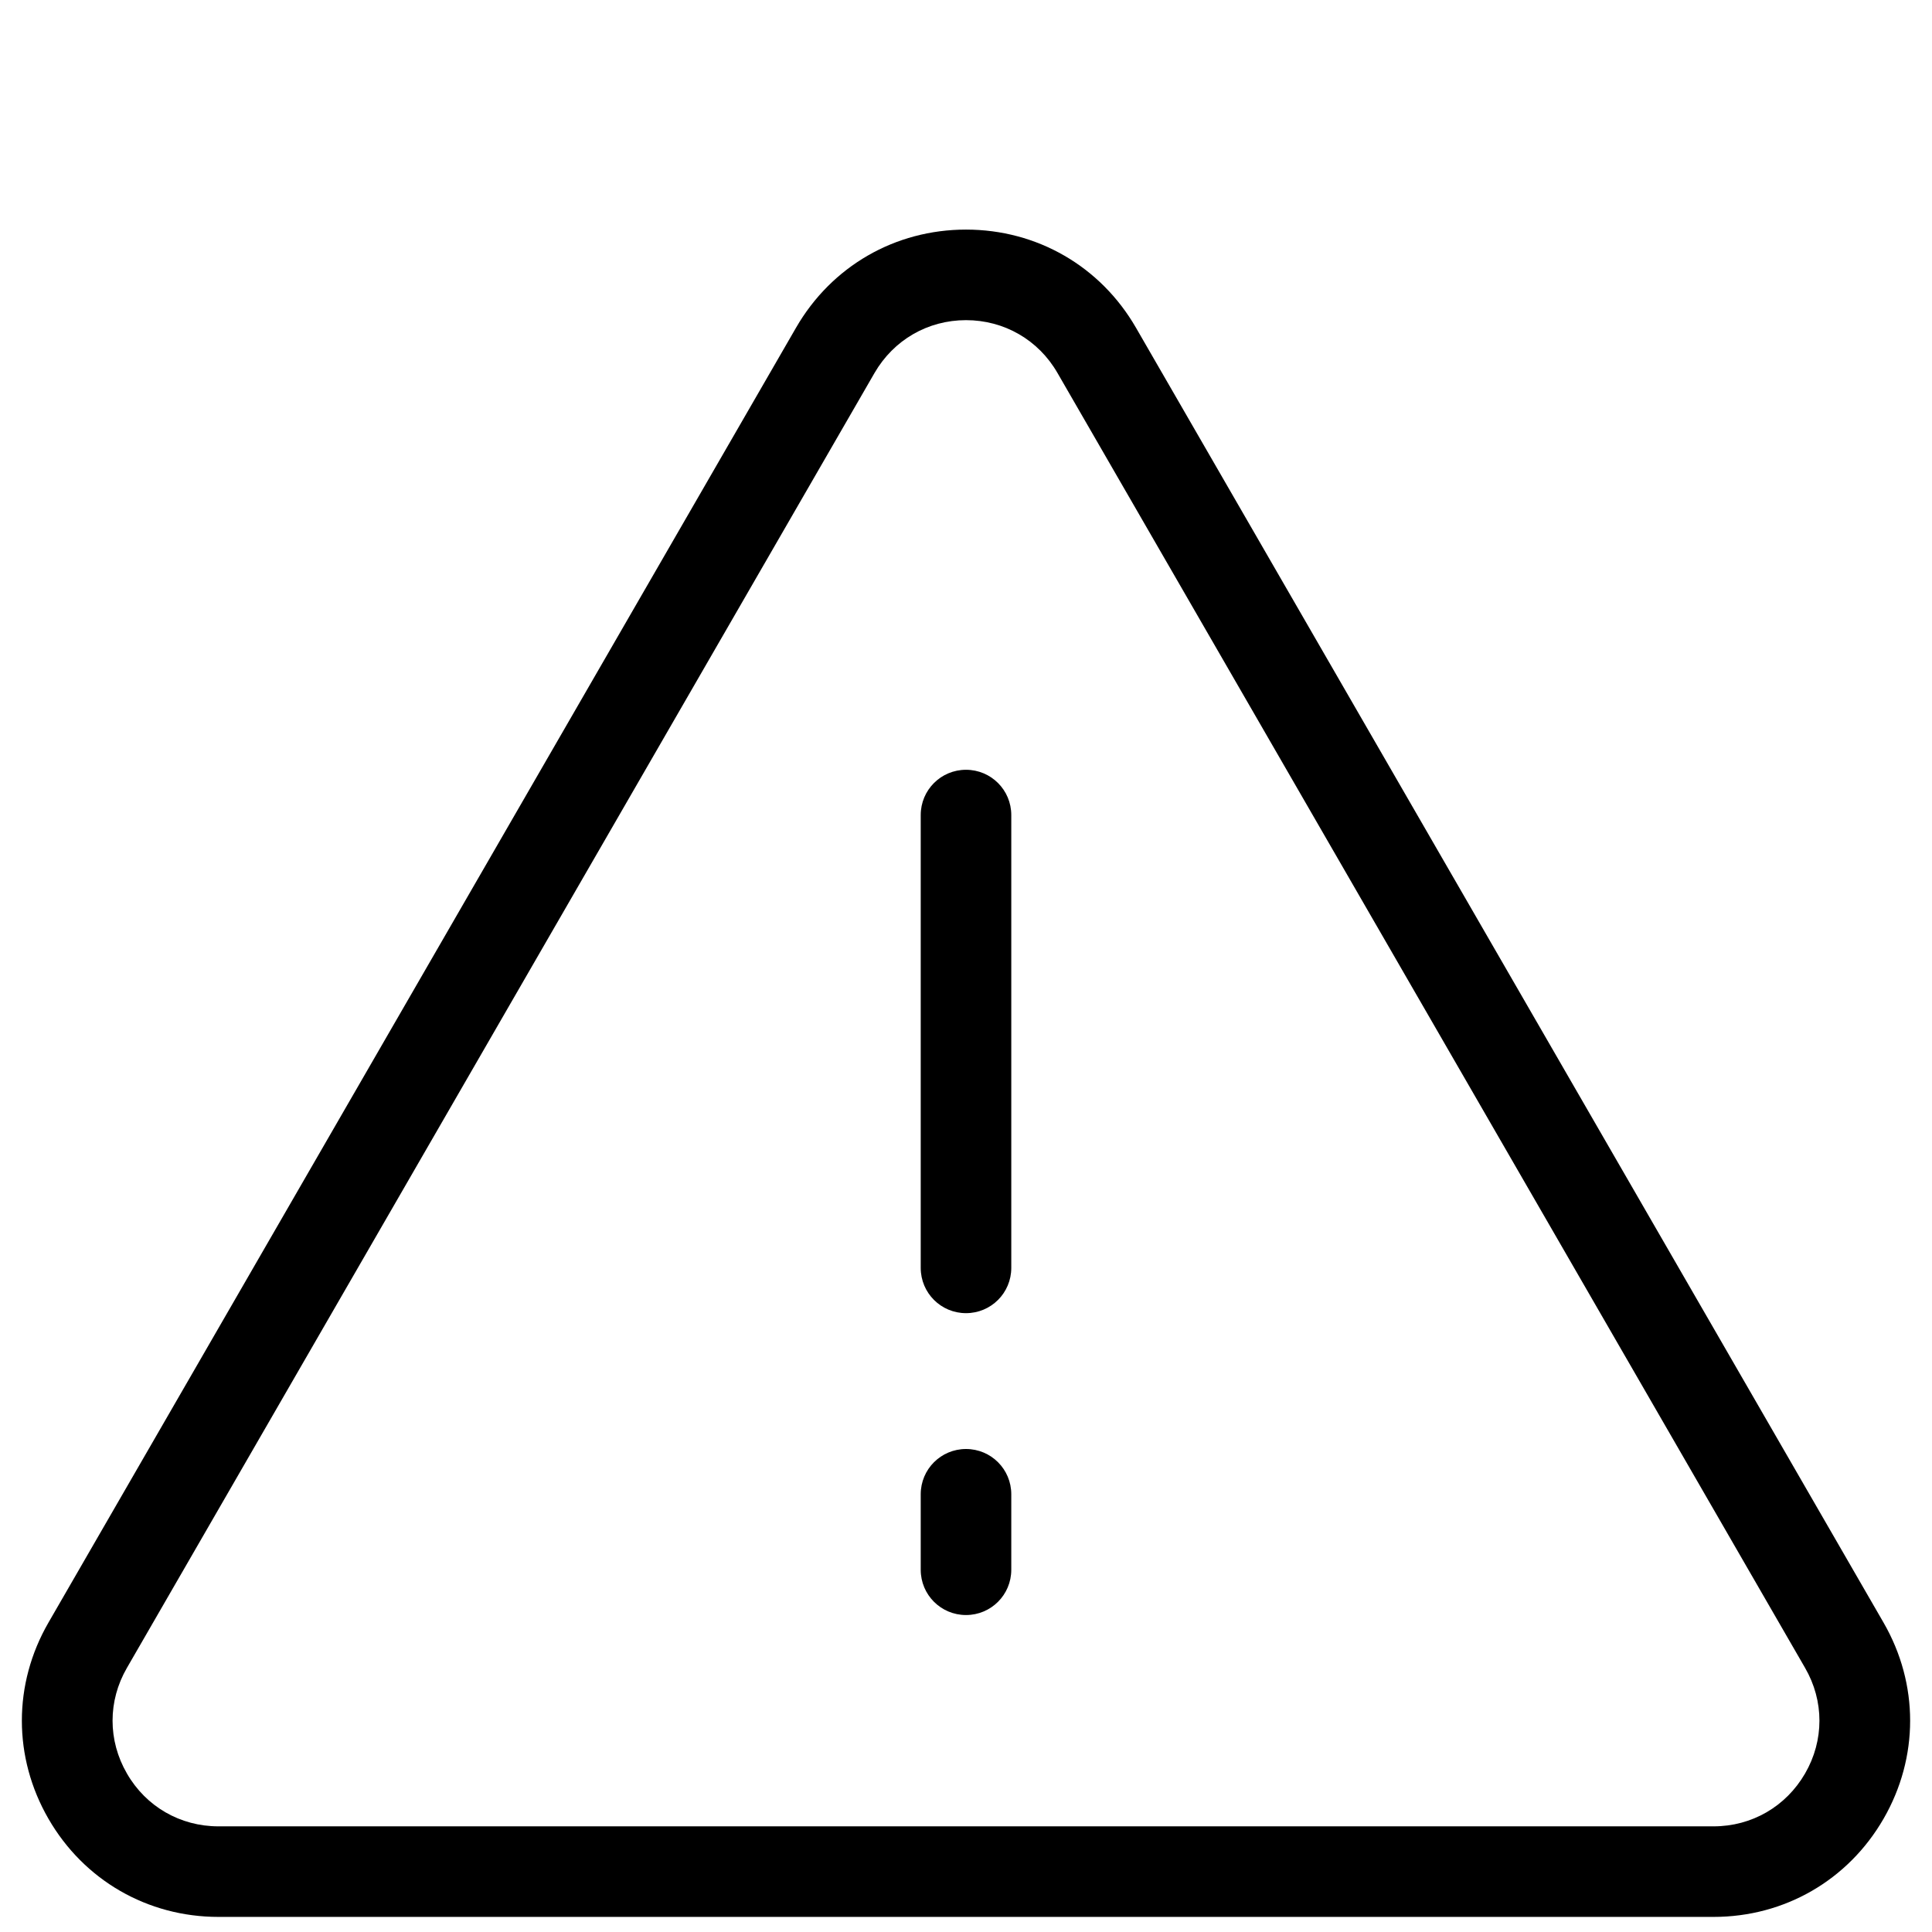 <svg xmlns="http://www.w3.org/2000/svg"  viewBox="0 0 128 128" width="128px" height="128px"><path d="M 64 15.211 C 59.3 15.211 55.09 17.641 52.74 21.711 L 3.211 107.5 C 0.861 111.57 0.861 116.43 3.211 120.5 C 5.561 124.57 9.771 127 14.471 127 L 113.529 127 C 118.229 127 122.439 124.57 124.789 120.5 C 127.139 116.43 127.139 111.57 124.789 107.5 L 75.26 21.711 C 72.91 17.641 68.7 15.211 64 15.211 z M 64 21.211 C 66.53 21.211 68.801 22.521 70.061 24.711 L 119.59 110.5 C 120.86 112.69 120.86 115.31 119.59 117.5 C 118.32 119.69 116.059 121 113.529 121 L 14.471 121 C 11.941 121 9.67 119.69 8.41 117.5 C 7.14 115.31 7.14 112.69 8.41 110.5 L 57.939 24.711 C 59.209 22.521 61.47 21.211 64 21.211 z M 64 51 C 62.34 51 61 52.34 61 54 L 61 84 C 61 85.66 62.34 87 64 87 C 65.66 87 67 85.66 67 84 L 67 54 C 67 52.34 65.66 51 64 51 z M 64 96 C 62.34 96 61 97.34 61 99 L 61 104 C 61 105.66 62.34 107 64 107 C 65.66 107 67 105.66 67 104 L 67 99 C 67 97.34 65.66 96 64 96 z"/></svg>